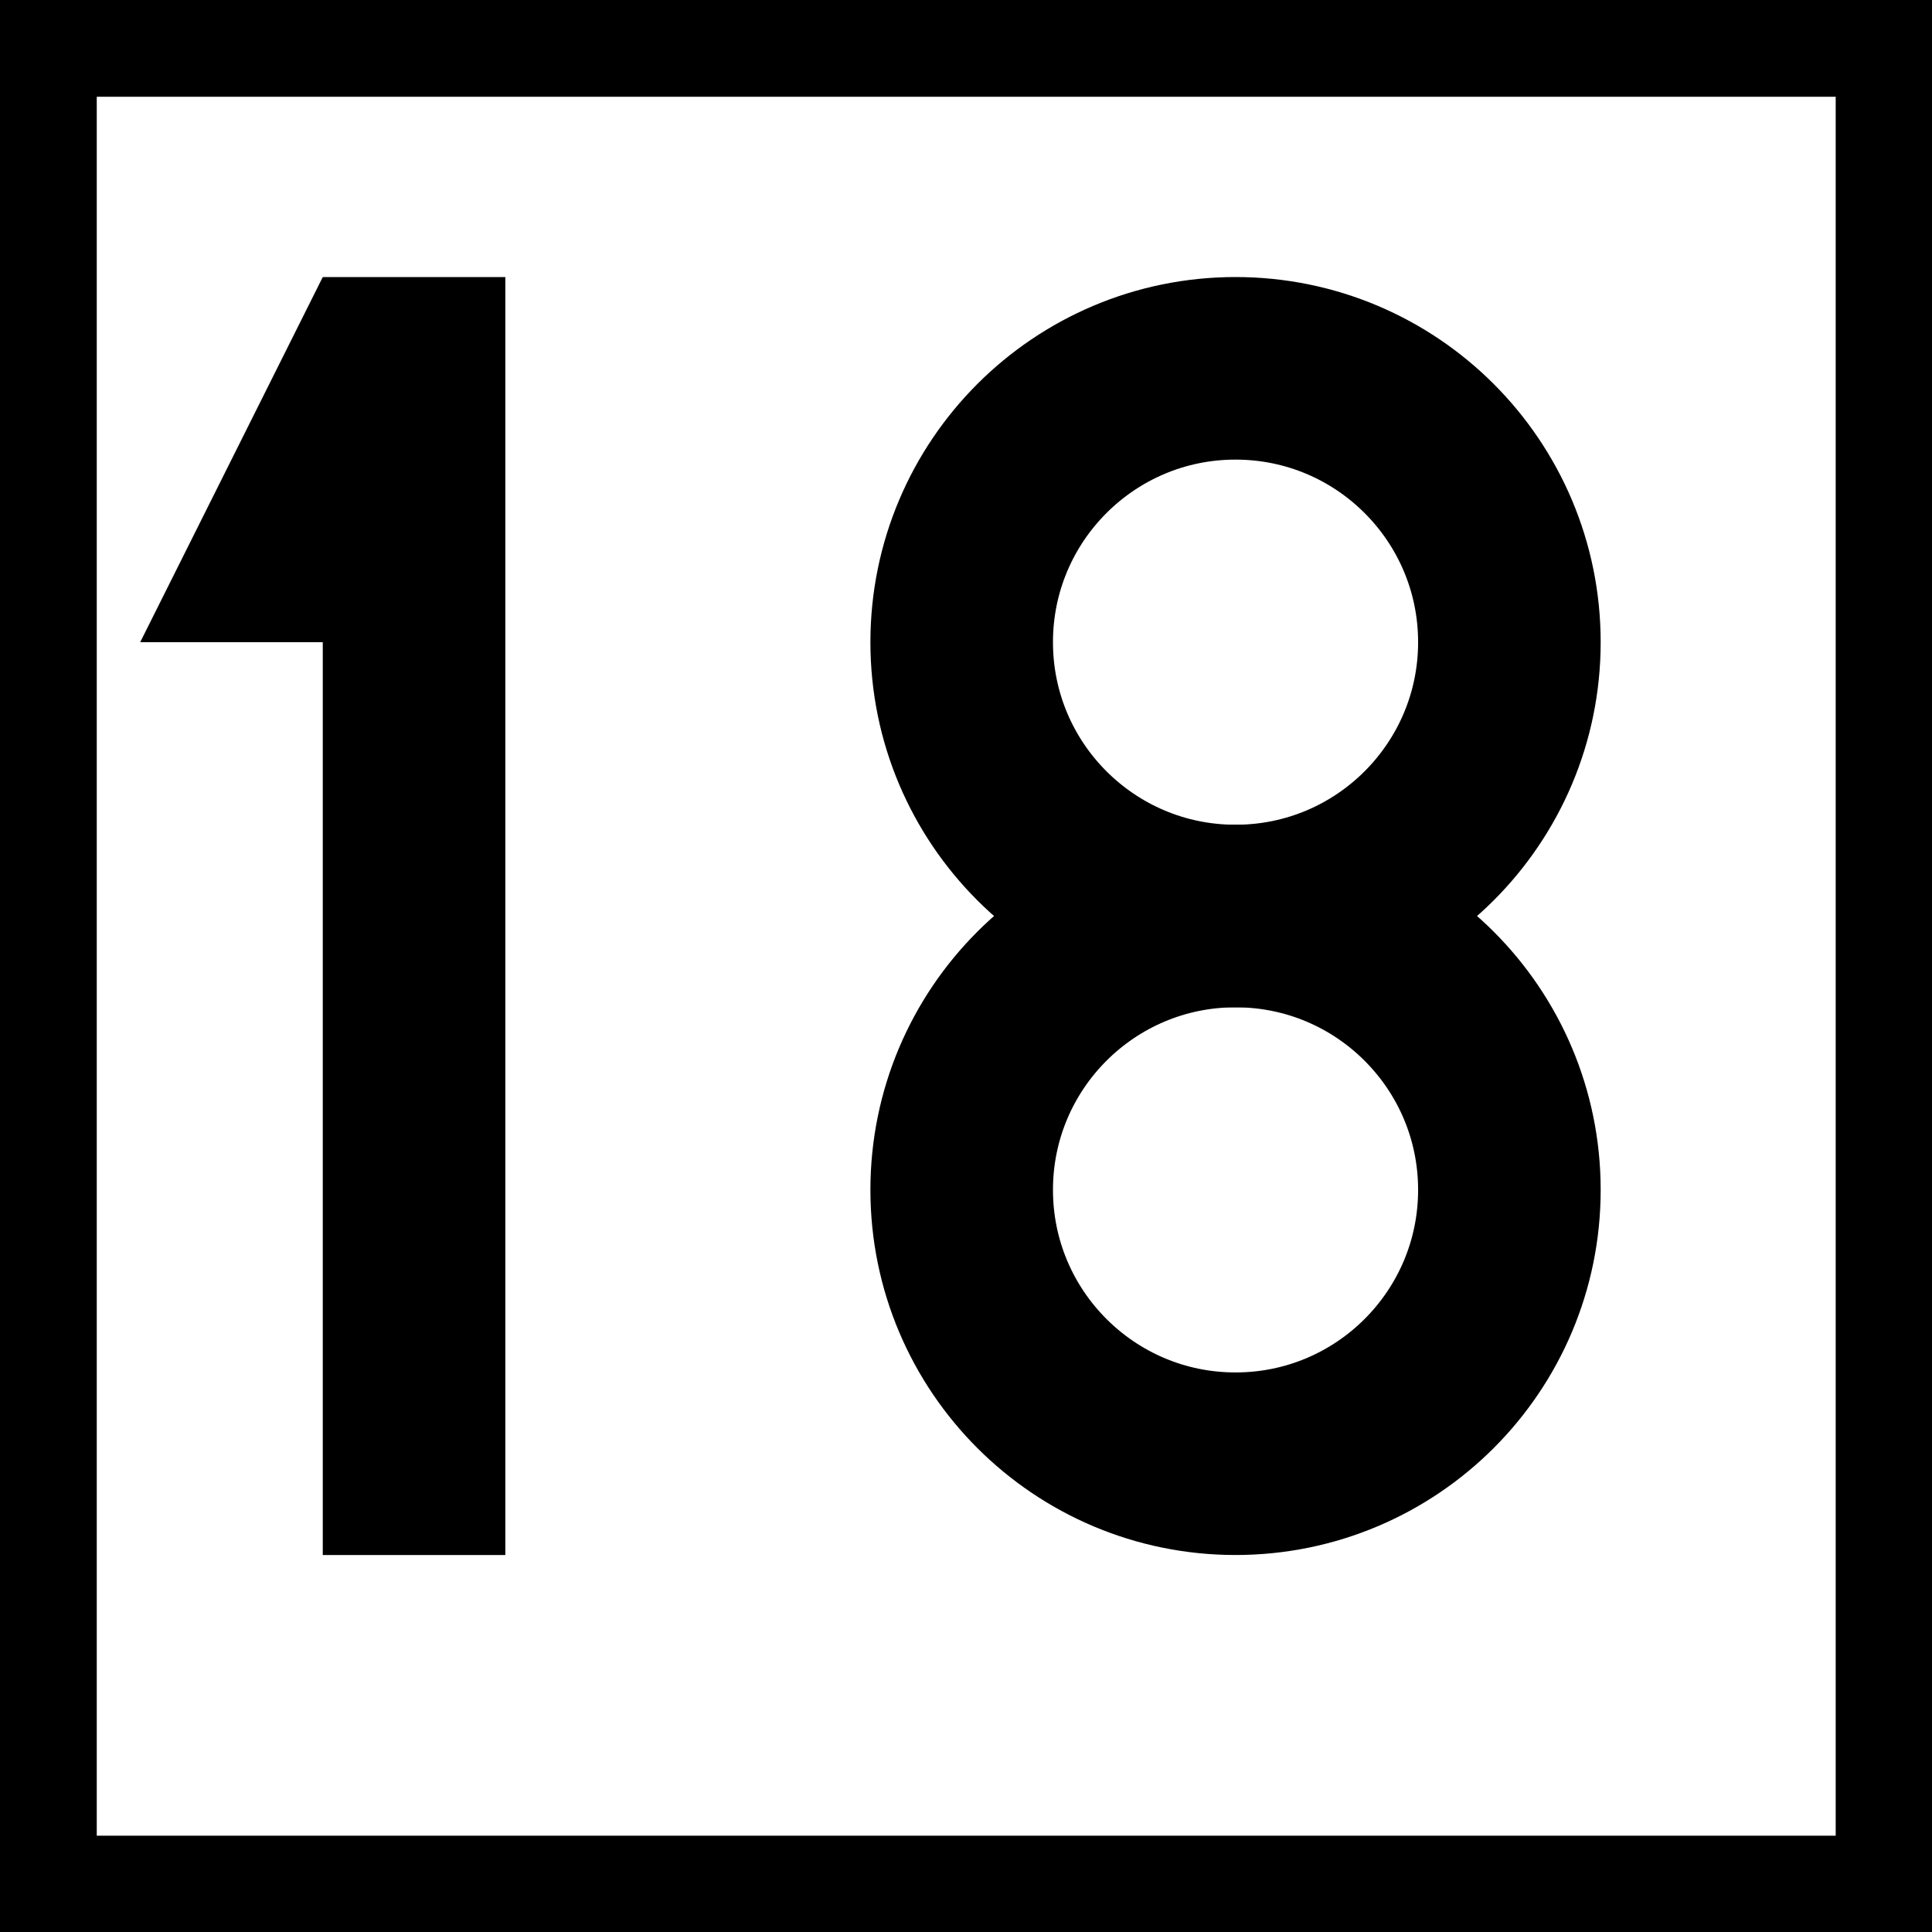 <?xml version="1.0" encoding="UTF-8" standalone="no"?>
<!-- Created with Inkscape (http://www.inkscape.org/) -->

<svg
   width="16"
   height="16"
   viewBox="0 0 4.233 4.233"
   version="1.1"
   id="svg1"
   xmlns="http://www.w3.org/2000/svg"
   xmlns:svg="http://www.w3.org/2000/svg">
  <defs
     id="defs1" />
  <g
     id="layer1">
    <rect
       style="fill:#000000;stroke:none;stroke-width:10.583;stroke-miterlimit:5"
       id="rect2"
       width="4.233"
       height="4.233"
       x="0"
       y="0" />
    <rect
       style="fill:#ffffff;stroke:none;stroke-width:10.583;stroke-miterlimit:5"
       id="rect6"
       width="3.81"
       height="3.81"
       x="0.212"
       y="0.212" />
    <g
       id="layer2"
       transform="matrix(0.008,0,0,0.008,-1.693,0.127)">
      <g
         id="layer2-73"
         transform="matrix(1,0,0,1,0.022,0.004)">
        <g
           id="layer2-7"
           transform="translate(-150)">
          <path
             style="fill:#000000;fill-opacity:1;stroke:none;stroke-width:0.265px;stroke-linecap:butt;stroke-linejoin:miter;stroke-opacity:1"
             d="M 450,60 400,160 h 50 v 250 h 50 V 60 Z"
             id="path3" />
        </g>
        <g
           id="layer2-4"
           transform="matrix(1,0,0,1,99.985,-0.004)">
          <ellipse
             style="fill:none;fill-opacity:1;stroke:#000000;stroke-width:50;stroke-linecap:square;stroke-dasharray:none;stroke-opacity:1"
             id="path18"
             cx="450"
             cy="160"
             rx="75"
             ry="75" />
          <ellipse
             style="fill:none;fill-opacity:1;stroke:#000000;stroke-width:50;stroke-linecap:square;stroke-dasharray:none;stroke-opacity:1"
             id="path18-4"
             cx="450"
             cy="310"
             rx="75"
             ry="75" />
        </g>
      </g>
    </g>
  </g>
</svg>
